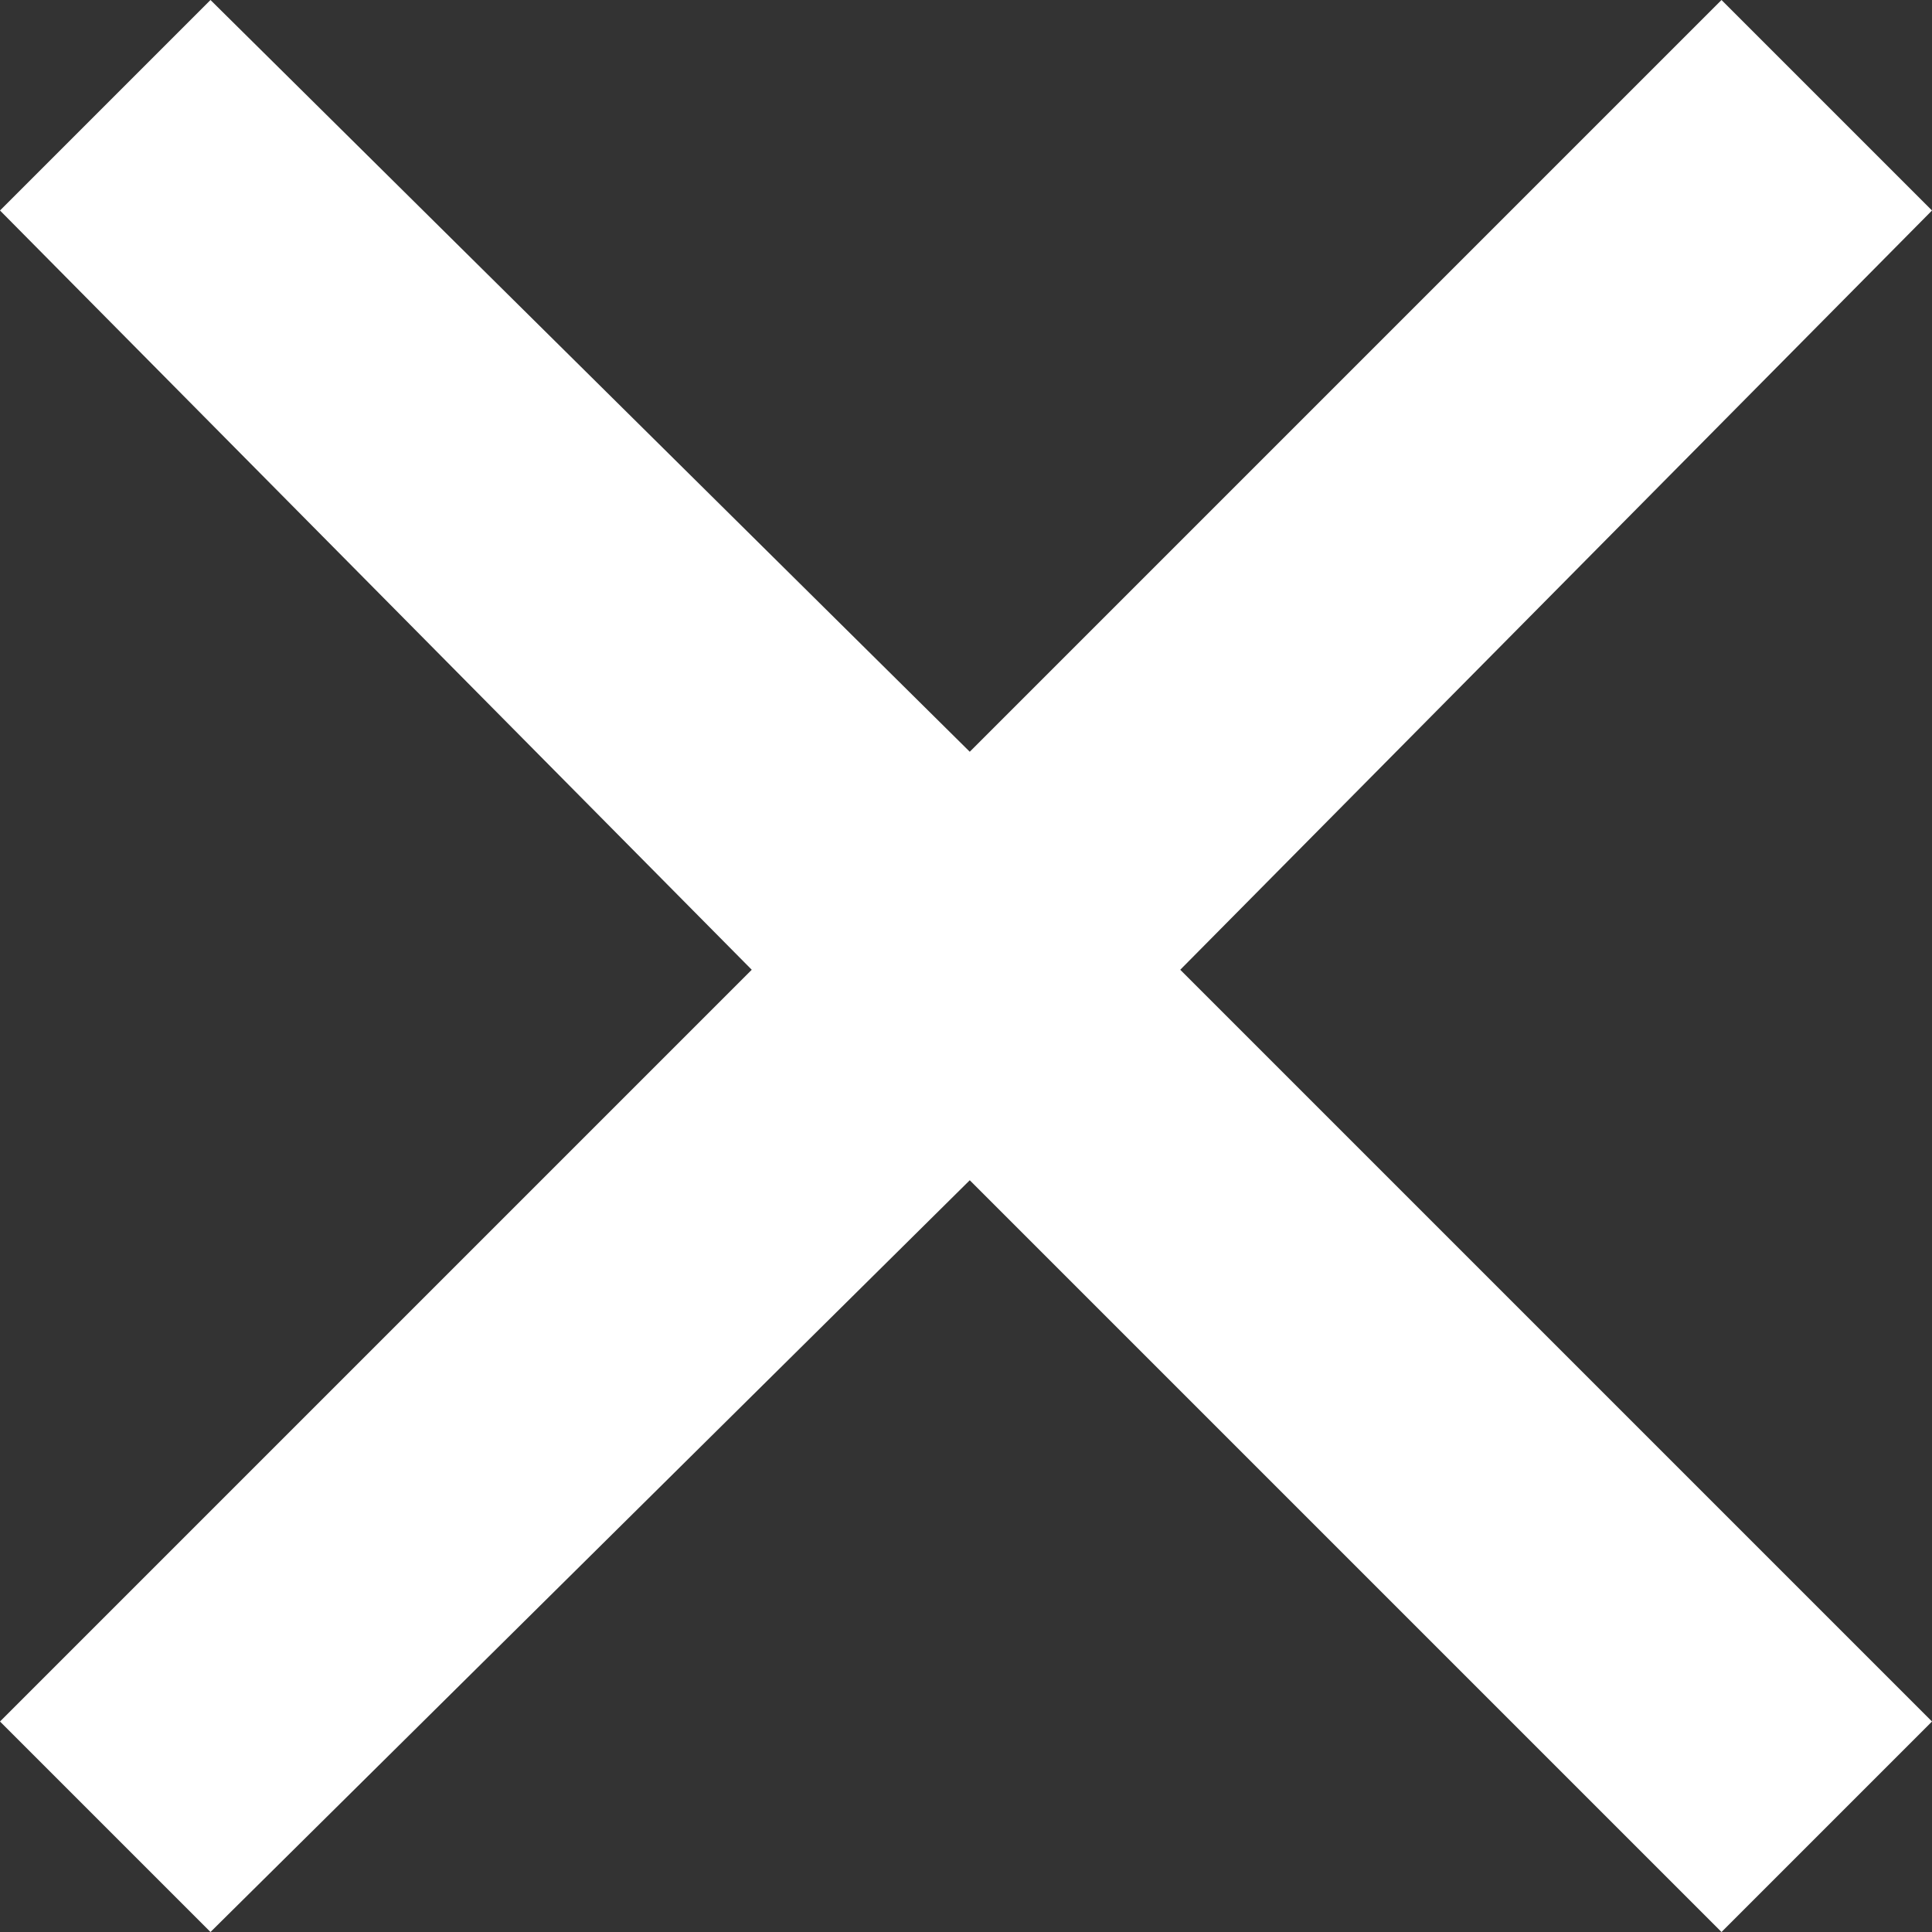 <?xml version="1.0" encoding="utf-8"?>
<!-- Generator: Adobe Illustrator 19.0.0, SVG Export Plug-In . SVG Version: 6.00 Build 0)  -->
<svg version="1.1" id="Layer_1" xmlns="http://www.w3.org/2000/svg" xmlns:xlink="http://www.w3.org/1999/xlink" x="0px" y="0px"
	 viewBox="0 0 25.7 25.7" style="enable-background:new 0 0 25.7 25.7;" xml:space="preserve">
<rect x="0" y="0" width="25.7" height="25.7" fill="#333333" stroke="none"/>
<style type="text/css">
	.st0{fill:#FFFFFF;}
</style>
<polygon id="XMLID_17_" class="st0" points="25.7,2.8 22.9,0 12.9,10 2.8,0 0,2.8 10,12.9 0,22.9 2.8,25.7 12.9,15.7 22.9,25.7 
	25.7,22.9 15.7,12.9 "/>
</svg>
